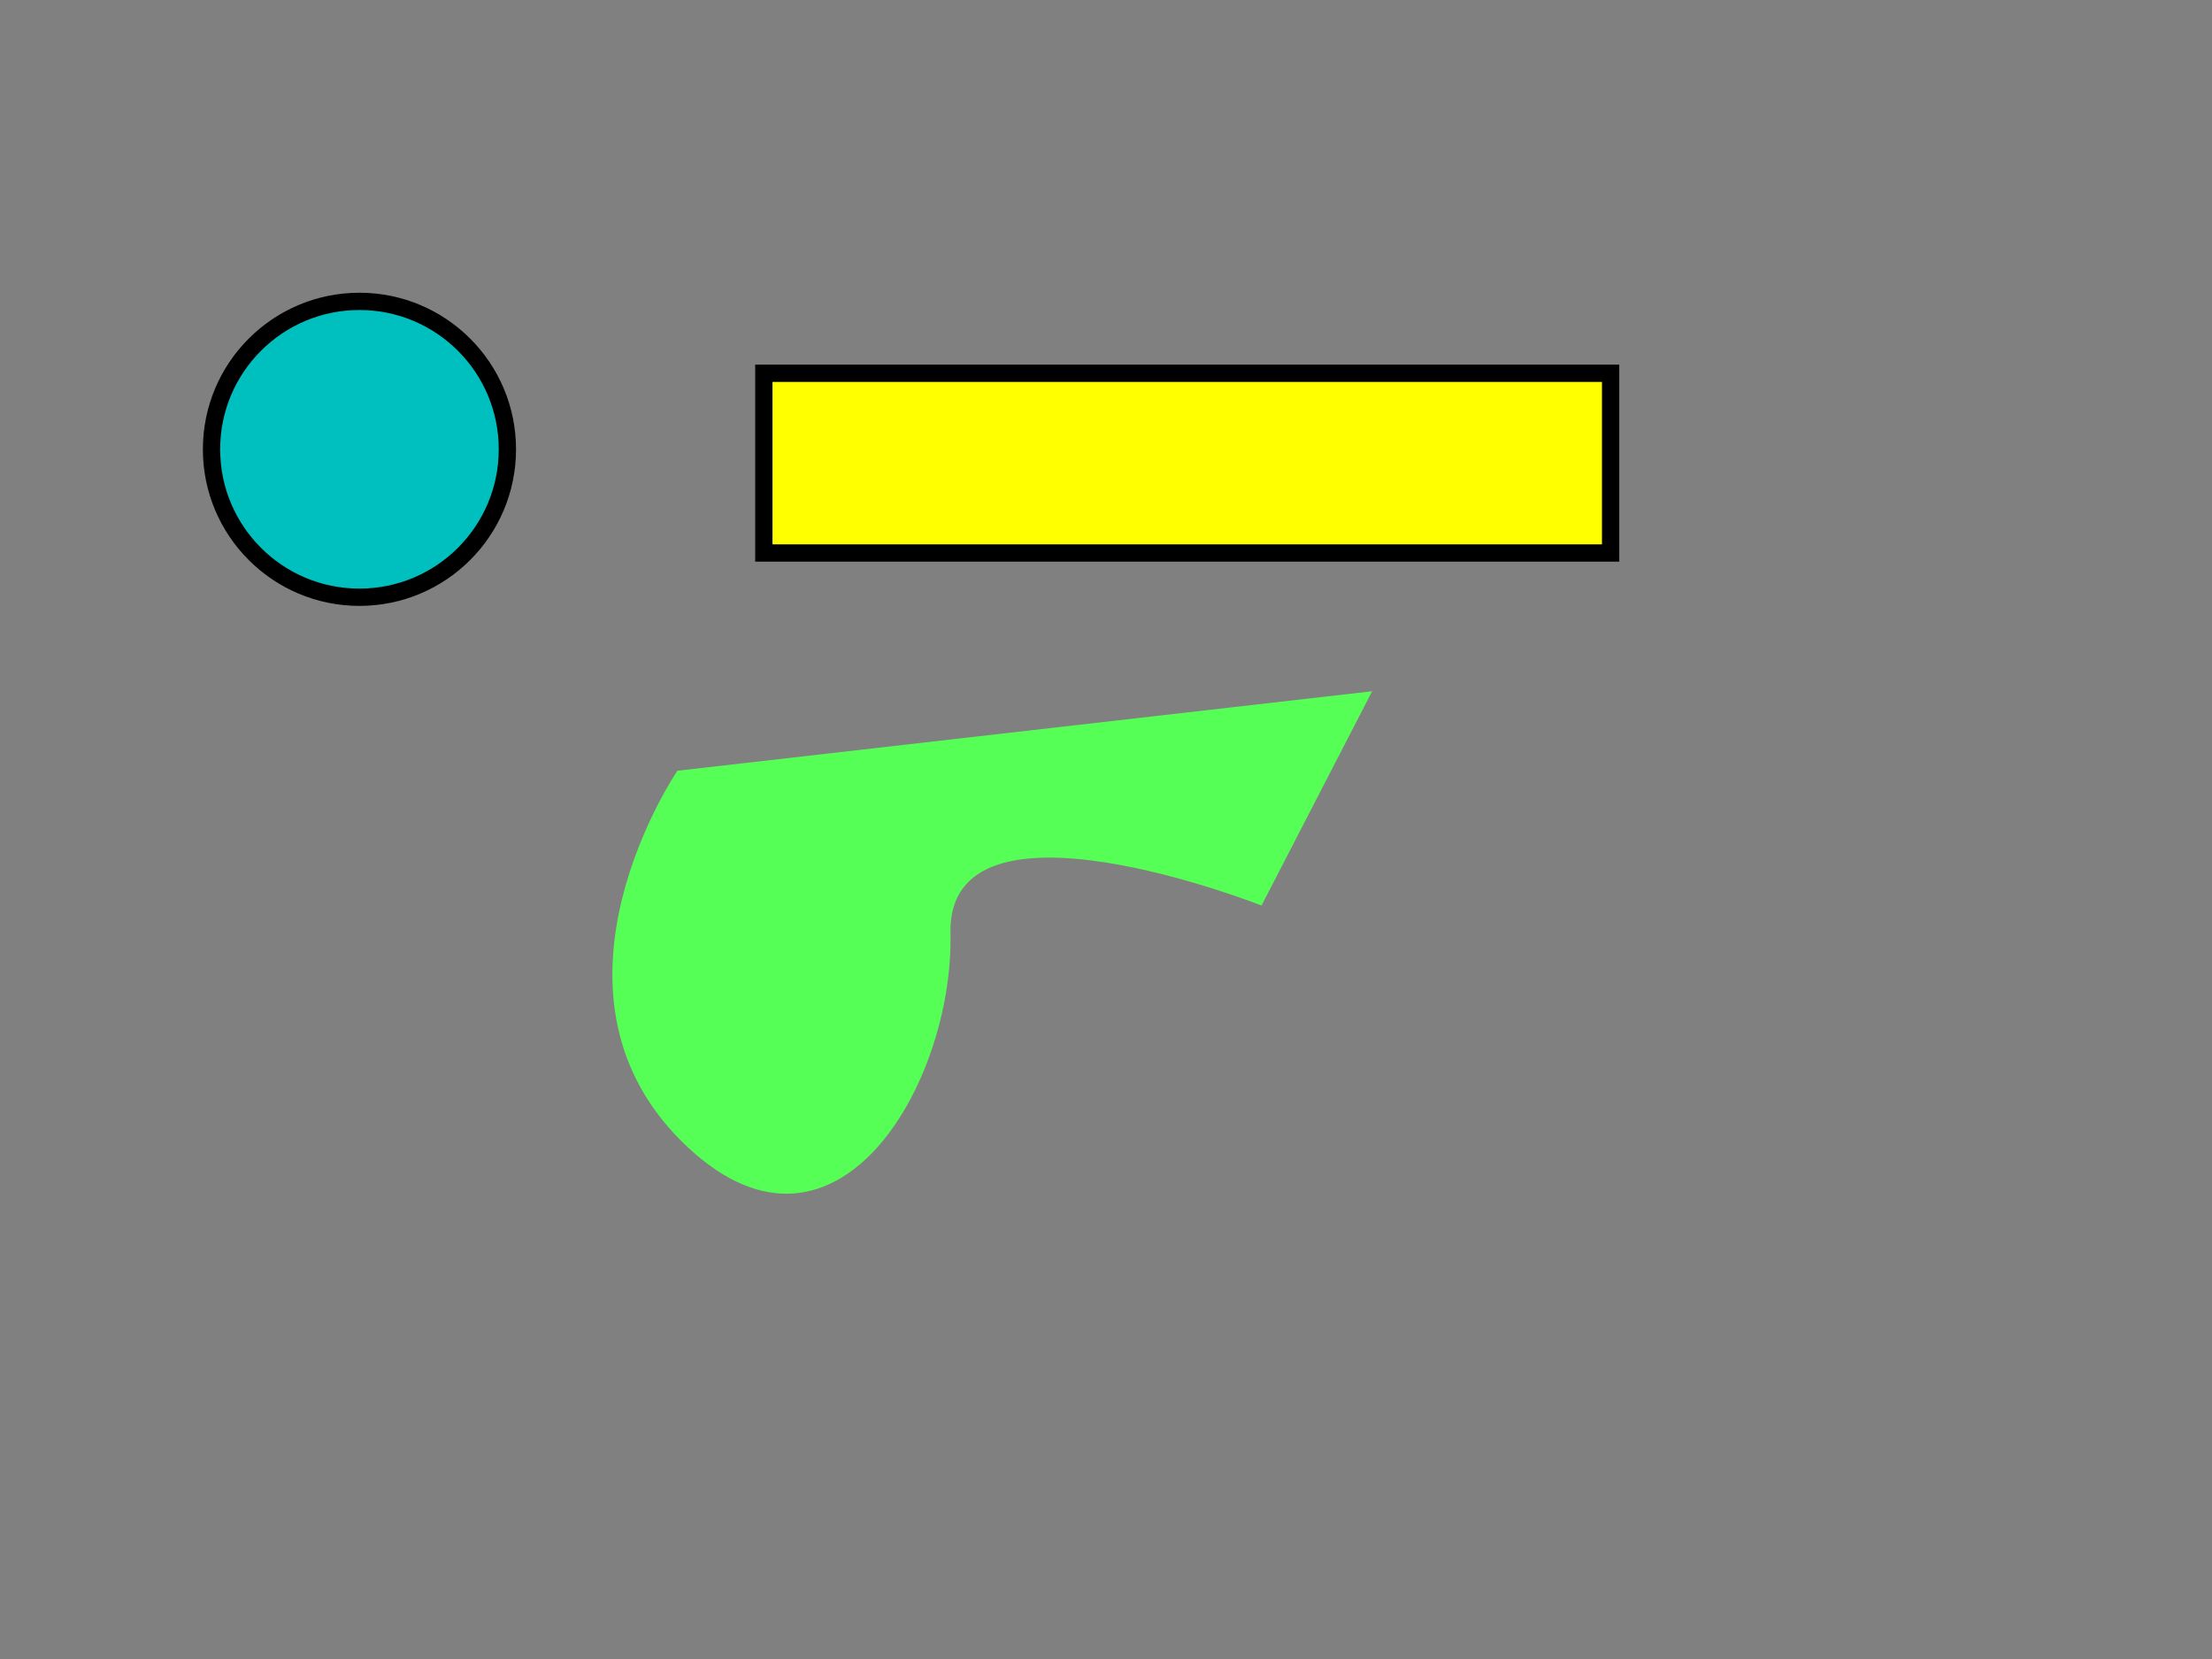 <svg width="640" height="480" xmlns="http://www.w3.org/2000/svg" xmlns:svg="http://www.w3.org/2000/svg">
 <rect width="100%" height="100%" fill="#808080" stroke="none"/>
 <!-- Created with SVG-edit - http://svg-edit.googlecode.com/ -->
 <g>
  <title>Layer 1</title>
  <circle fill="#00bfbf" stroke="#000000" stroke-width="5" cx="104" cy="130" r="42.802" id="svg_1"/>
  <rect fill="#ffff00" stroke="#000000" stroke-width="5" stroke-dasharray="null" stroke-linejoin="null" stroke-linecap="null" x="221" y="108" width="245" height="52" id="svg_2"/>
  <path id="svg_3" d="m196,223l201,-23l-32,62c0,0 -91,-36 -90,8c1,44 -34,104 -78,60c-44,-44 -1,-107 -1,-107z" stroke-linecap="null" stroke-linejoin="null" stroke-dasharray="null" stroke-width="0" stroke="#000000" fill="#56ff56"/>
 </g>
</svg>
